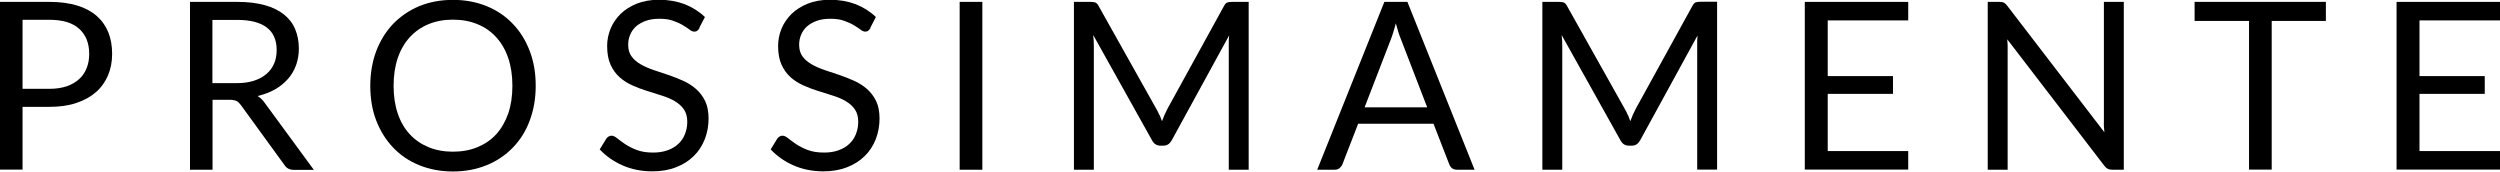 <?xml version="1.0" encoding="UTF-8"?>
<svg id="Layer_1" data-name="Layer 1" xmlns="http://www.w3.org/2000/svg" viewBox="0 0 198.43 13.62">
  <defs>
    <style>
      .cls-1 {
        fill: #000;
        stroke-width: 0px;
      }
    </style>
  </defs>
  <path class="cls-1" d="M1.79,8.48v4.98H0V.15h3.93c.84,0,1.58.1,2.2.29s1.14.47,1.55.83c.41.36.71.79.92,1.3.2.51.3,1.07.3,1.7s-.11,1.19-.32,1.7c-.22.51-.53.96-.95,1.33-.42.37-.94.66-1.56.87-.62.21-1.33.31-2.13.31H1.79ZM1.79,7.05h2.14c.51,0,.97-.07,1.36-.2s.72-.33.99-.57c.27-.24.47-.54.6-.88.14-.34.2-.72.2-1.12,0-.85-.26-1.51-.79-1.99-.52-.48-1.32-.72-2.37-.72H1.79v5.48Z"/>
  <path class="cls-1" d="M16.87,7.91v5.56h-1.79V.15h3.76c.84,0,1.57.09,2.18.26.61.17,1.12.42,1.52.74.4.32.7.71.89,1.17.19.46.29.96.29,1.53,0,.47-.07.91-.22,1.32-.15.41-.36.78-.65,1.1-.28.32-.63.6-1.03.83-.41.23-.87.4-1.38.52.22.13.42.32.59.57l3.88,5.29h-1.6c-.33,0-.57-.13-.73-.38l-3.46-4.76c-.11-.15-.22-.26-.34-.32s-.31-.1-.56-.1h-1.37ZM16.87,6.6h1.89c.53,0,.99-.06,1.39-.19s.73-.31,1-.54.47-.51.61-.83.2-.68.2-1.07c0-.79-.26-1.39-.79-1.79-.52-.4-1.3-.6-2.34-.6h-1.97v5.03Z"/>
  <path class="cls-1" d="M42.52,6.81c0,1-.16,1.91-.47,2.75s-.76,1.55-1.34,2.15-1.27,1.07-2.08,1.4c-.81.33-1.7.5-2.68.5s-1.87-.17-2.68-.5-1.5-.8-2.07-1.4-1.02-1.32-1.34-2.15c-.32-.83-.47-1.75-.47-2.75s.16-1.91.47-2.75c.32-.83.76-1.55,1.34-2.16.58-.6,1.27-1.07,2.07-1.41.81-.33,1.7-.5,2.68-.5s1.87.17,2.68.5c.81.33,1.5.8,2.08,1.41.58.6,1.02,1.32,1.34,2.16s.47,1.75.47,2.75ZM40.67,6.81c0-.82-.11-1.55-.33-2.2-.22-.65-.54-1.2-.95-1.65s-.9-.8-1.49-1.04c-.58-.24-1.23-.36-1.95-.36s-1.36.12-1.94.36c-.58.24-1.08.59-1.49,1.04s-.73,1-.95,1.65c-.22.65-.33,1.38-.33,2.2s.11,1.55.33,2.2c.22.65.54,1.2.95,1.64.41.45.91.79,1.49,1.03.58.24,1.23.36,1.94.36s1.37-.12,1.95-.36c.58-.24,1.08-.58,1.49-1.03.41-.45.72-1,.95-1.64.22-.65.33-1.38.33-2.2Z"/>
  <path class="cls-1" d="M55.52,2.23c-.06.09-.11.16-.18.21-.06.05-.14.07-.24.07-.11,0-.23-.05-.37-.16s-.32-.22-.53-.35-.47-.24-.77-.35-.66-.16-1.09-.16c-.4,0-.76.05-1.07.16-.31.11-.57.26-.78.44-.21.19-.36.4-.47.66-.11.25-.16.52-.16.81,0,.37.09.68.27.92.18.25.42.45.73.63.3.17.64.32,1.02.45.38.13.77.26,1.17.39.4.14.79.29,1.17.46.38.17.72.39,1.02.65s.54.58.73.96c.18.38.27.84.27,1.39,0,.58-.1,1.13-.3,1.64s-.49.96-.87,1.33c-.38.38-.85.68-1.4.89-.55.22-1.18.33-1.89.33-.86,0-1.65-.16-2.36-.47-.71-.31-1.32-.74-1.82-1.27l.52-.85c.05-.07.11-.13.18-.17.07-.05.15-.07.24-.07.13,0,.28.07.45.21.17.14.38.29.63.46s.55.32.91.46c.36.14.79.21,1.31.21.43,0,.81-.06,1.14-.18.33-.12.62-.28.85-.5.23-.21.41-.47.53-.77s.19-.63.19-.99c0-.4-.09-.73-.27-.99s-.42-.47-.72-.65-.64-.32-1.02-.44c-.38-.12-.77-.25-1.17-.37s-.79-.27-1.17-.44c-.38-.17-.72-.38-1.02-.65-.3-.27-.54-.6-.72-1-.18-.4-.27-.89-.27-1.48,0-.47.09-.93.27-1.37.18-.44.45-.83.79-1.17.35-.34.78-.61,1.29-.82.51-.2,1.1-.31,1.76-.31.74,0,1.42.12,2.04.35.61.24,1.15.58,1.61,1.02l-.44.85Z"/>
  <path class="cls-1" d="M69.09,2.23c-.06.09-.11.16-.18.21-.06.05-.14.07-.24.07-.11,0-.23-.05-.37-.16s-.32-.22-.53-.35-.47-.24-.77-.35-.66-.16-1.09-.16c-.4,0-.76.05-1.07.16-.31.11-.57.26-.78.44-.21.19-.36.4-.47.66-.11.25-.16.52-.16.81,0,.37.09.68.27.92.18.25.42.45.73.63.3.17.64.32,1.02.45.38.13.77.26,1.17.39.4.14.79.29,1.17.46.38.17.72.39,1.02.65s.54.58.73.96c.18.38.27.84.27,1.39,0,.58-.1,1.13-.3,1.64s-.49.96-.87,1.33c-.38.38-.85.68-1.4.89-.55.22-1.18.33-1.89.33-.86,0-1.65-.16-2.36-.47-.71-.31-1.32-.74-1.82-1.27l.52-.85c.05-.07.11-.13.18-.17.07-.05.15-.07.24-.07.13,0,.28.07.45.21.17.14.38.29.63.46s.55.32.91.46c.36.14.79.21,1.31.21.43,0,.81-.06,1.14-.18.33-.12.62-.28.85-.5.23-.21.41-.47.53-.77s.19-.63.19-.99c0-.4-.09-.73-.27-.99s-.42-.47-.72-.65-.64-.32-1.02-.44c-.38-.12-.77-.25-1.17-.37s-.79-.27-1.17-.44c-.38-.17-.72-.38-1.02-.65-.3-.27-.54-.6-.72-1-.18-.4-.27-.89-.27-1.48,0-.47.09-.93.27-1.37.18-.44.45-.83.79-1.17.35-.34.78-.61,1.29-.82.51-.2,1.1-.31,1.76-.31.74,0,1.42.12,2.04.35.61.24,1.15.58,1.61,1.02l-.44.85Z"/>
  <path class="cls-1" d="M77.97,13.47h-1.8V.15h1.8v13.32Z"/>
  <path class="cls-1" d="M92.04,9.12c.06.16.13.33.19.5.06-.17.13-.34.2-.5.07-.16.15-.32.23-.48L97.16.46c.08-.14.16-.23.25-.26.09-.03.21-.05.37-.05h1.33v13.32h-1.58V3.68c0-.13,0-.27,0-.42,0-.15.02-.3.03-.45l-4.56,8.33c-.16.28-.37.42-.65.42h-.26c-.28,0-.5-.14-.65-.42l-4.67-8.36c.02.16.03.32.04.47,0,.16.01.3.01.43v9.79h-1.58V.15h1.33c.16,0,.28.02.37.05.09.03.17.12.25.26l4.6,8.2c.09.15.16.3.23.47Z"/>
  <path class="cls-1" d="M117.03,13.47h-1.39c-.16,0-.29-.04-.39-.12-.1-.08-.17-.18-.22-.31l-1.25-3.22h-5.98l-1.25,3.22c-.04.11-.12.21-.22.3-.11.09-.24.13-.39.13h-1.39L109.88.15h1.83l5.33,13.32ZM108.31,8.52h4.97l-2.09-5.42c-.14-.33-.27-.75-.4-1.25-.07.25-.13.49-.2.7-.06.21-.13.4-.19.56l-2.09,5.41Z"/>
  <path class="cls-1" d="M129.21,9.12c.07.16.13.33.19.5.06-.17.13-.34.2-.5s.15-.32.23-.48l4.51-8.19c.08-.14.16-.23.25-.26.09-.03.21-.05.37-.05h1.33v13.32h-1.58V3.68c0-.13,0-.27,0-.42,0-.15.02-.3.03-.45l-4.56,8.33c-.16.28-.37.42-.65.42h-.26c-.28,0-.5-.14-.65-.42l-4.67-8.36c.02.16.03.32.04.47,0,.16.01.3.01.43v9.79h-1.58V.15h1.33c.16,0,.28.02.37.05.09.03.17.12.25.26l4.6,8.2c.09.15.16.3.23.47Z"/>
  <path class="cls-1" d="M151.46.15v1.47h-6.39v4.42h5.18v1.41h-5.18v4.54h6.39v1.47h-8.21V.15h8.21Z"/>
  <path class="cls-1" d="M159.05.21c.08.04.17.12.27.25l7.71,10.04c-.02-.16-.03-.32-.04-.47s0-.3,0-.44V.15h1.58v13.32h-.91c-.14,0-.26-.02-.36-.07-.1-.05-.19-.13-.28-.25l-7.7-10.03c.01.15.02.31.03.45,0,.15,0,.28,0,.41v9.49h-1.58V.15h.93c.16,0,.28.02.36.06Z"/>
  <path class="cls-1" d="M184.61.15v1.51h-4.3v11.8h-1.8V1.66h-4.32V.15h10.43Z"/>
  <path class="cls-1" d="M198.43.15v1.47h-6.39v4.42h5.18v1.41h-5.18v4.54h6.39v1.47h-8.21V.15h8.21Z"/>
</svg>